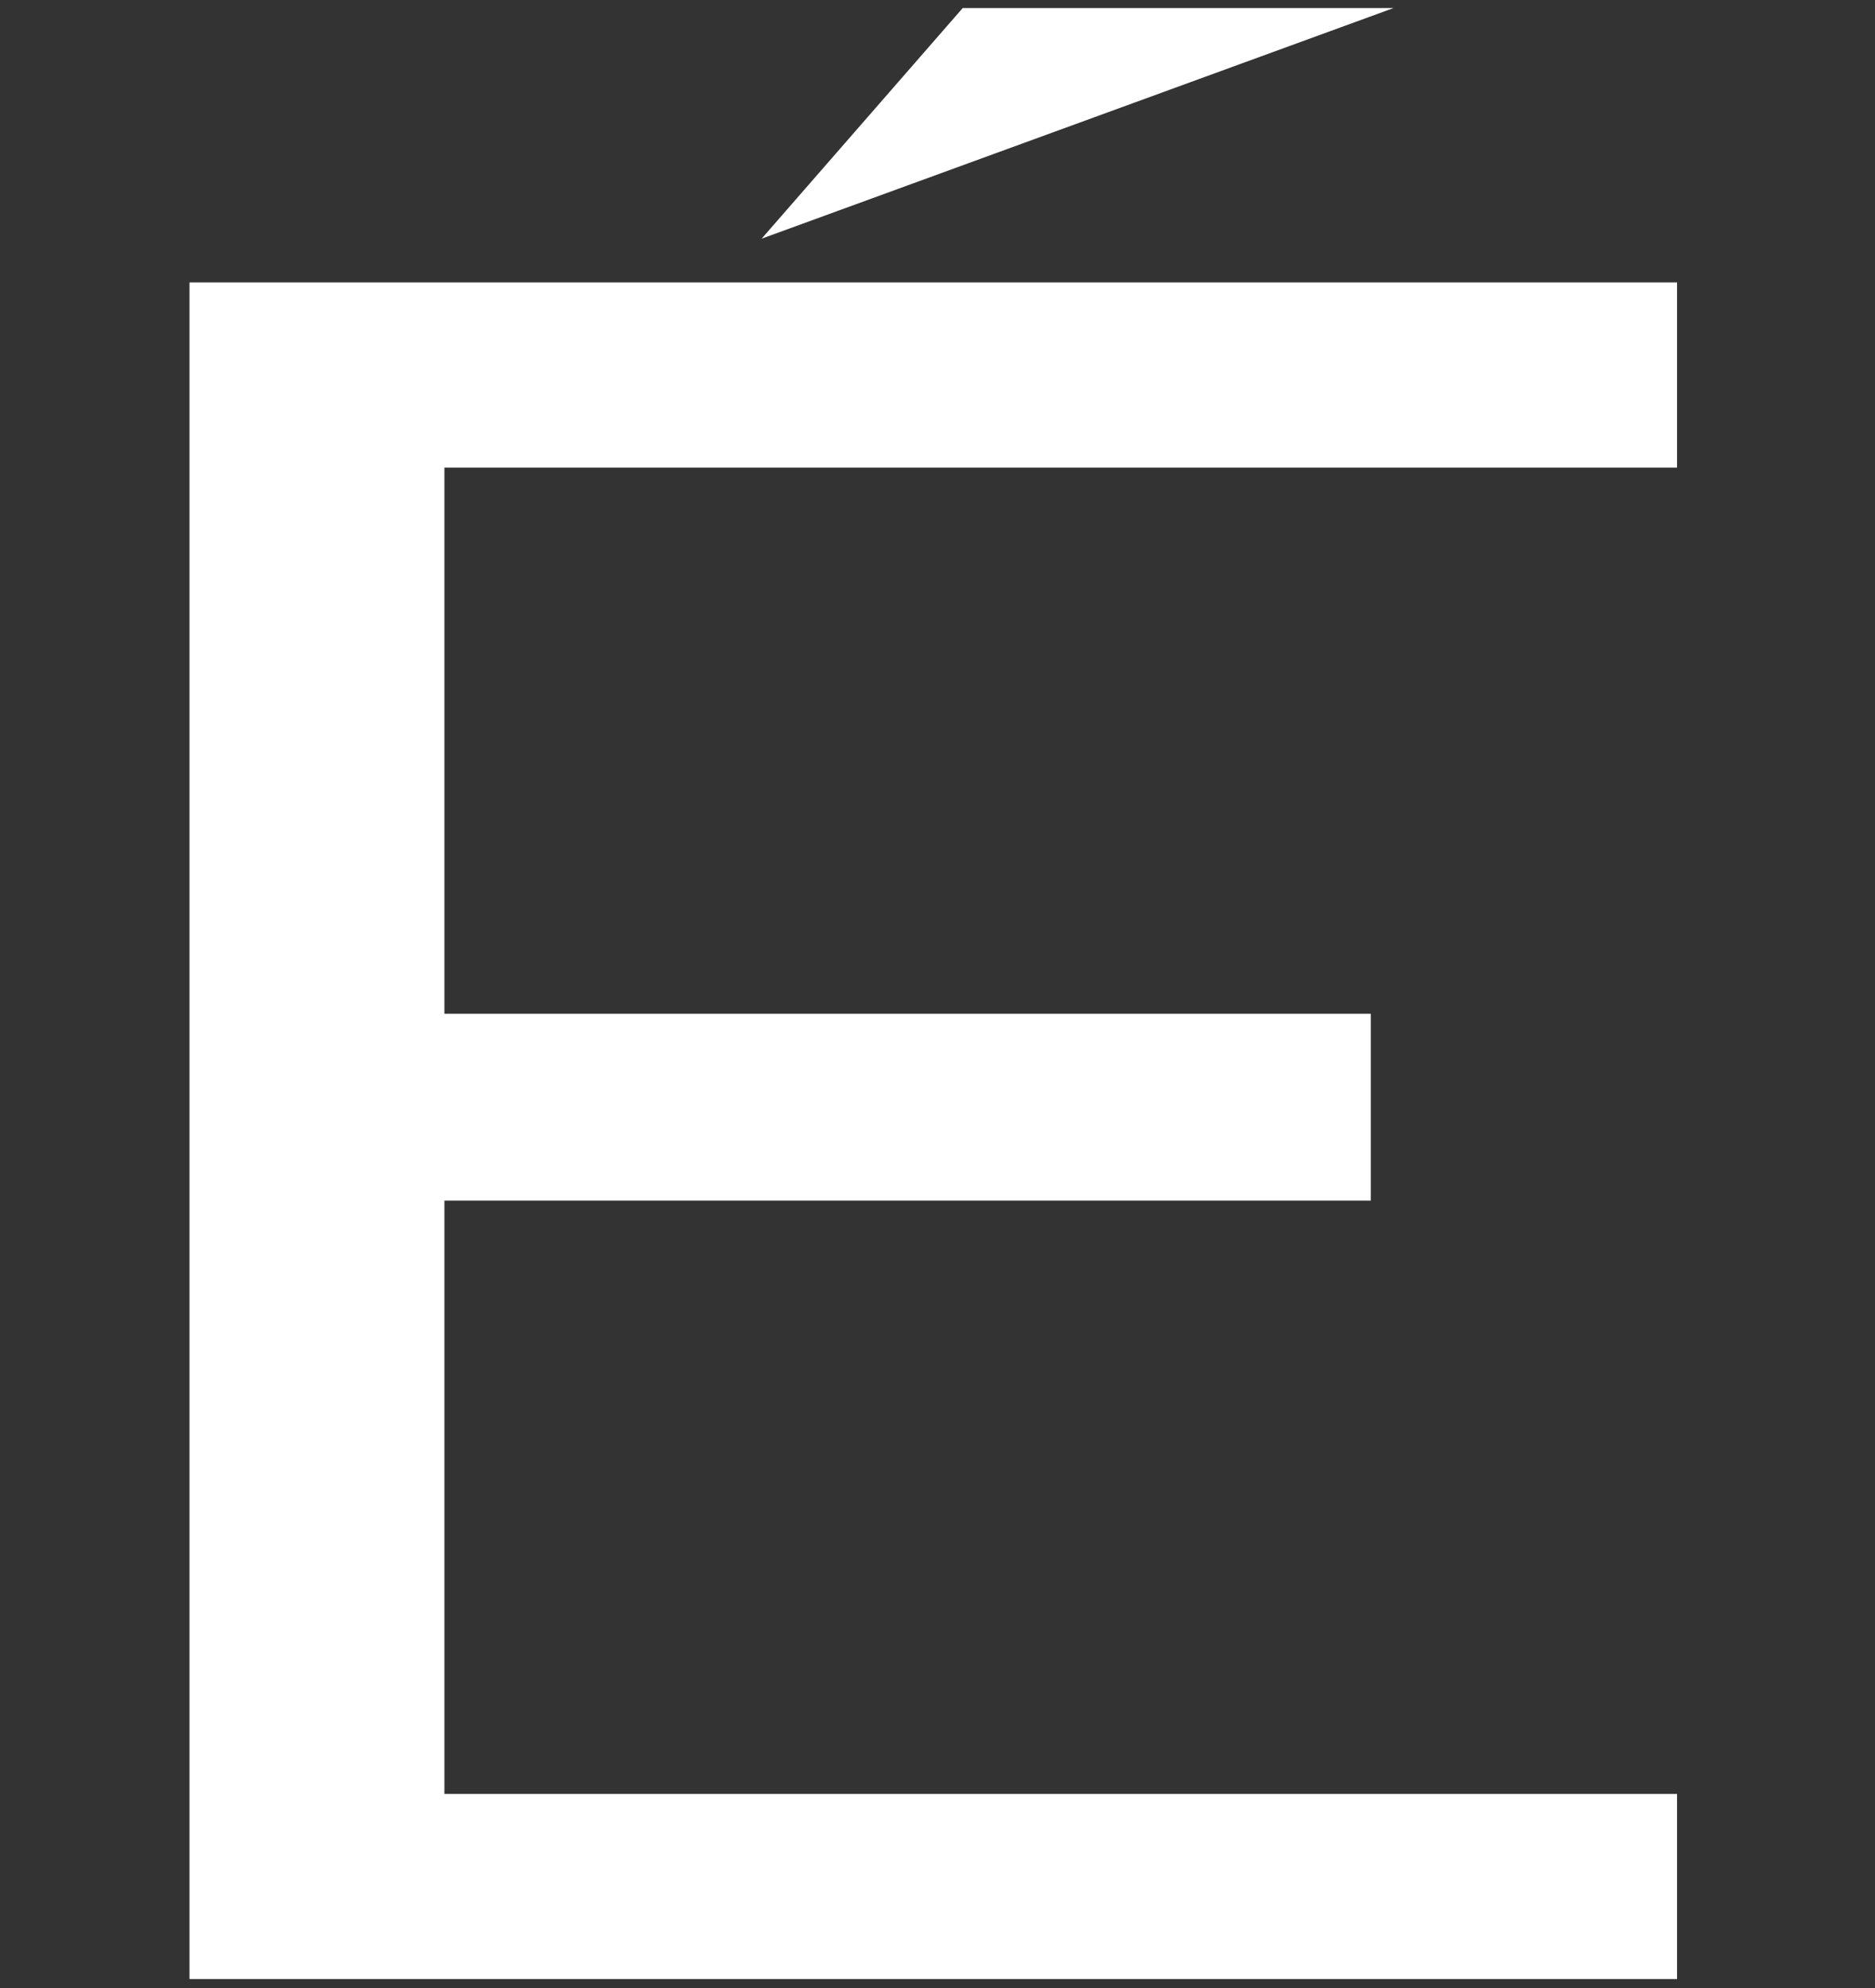 <svg width="500" height="530" xmlns="http://www.w3.org/2000/svg" xmlns:svg="http://www.w3.org/2000/svg">
 <rect width="100%" height="100%" fill="#333333" stroke="none"/>
 <title id="header-logo-title">L&#x27;Oréal Groupe</title>
 <defs>
  <clipPath id="clip0">
   <rect fill="white" height="36" id="svg_1" width="137"/>
  </clipPath>
 </defs>
 <g class="layer">
  <title>Layer 1</title>
  <g id="svg_12">
   <path d="m50.53,527.62l396.68,0l0,-49.36l-328.7,0l0,-158.18l247.03,0l0,-49.81l-247.03,0l0,-145.61l328.7,0l0,-49.36l-396.68,0l0,452.32z" fill="#ffffff" id="svg_4"/>
   <path d="m256.72,2.15l-53.62,61.48l168.5,-61.48l-114.88,0z" fill="#ffffff" id="svg_5"/>
  </g>
 </g>
</svg>